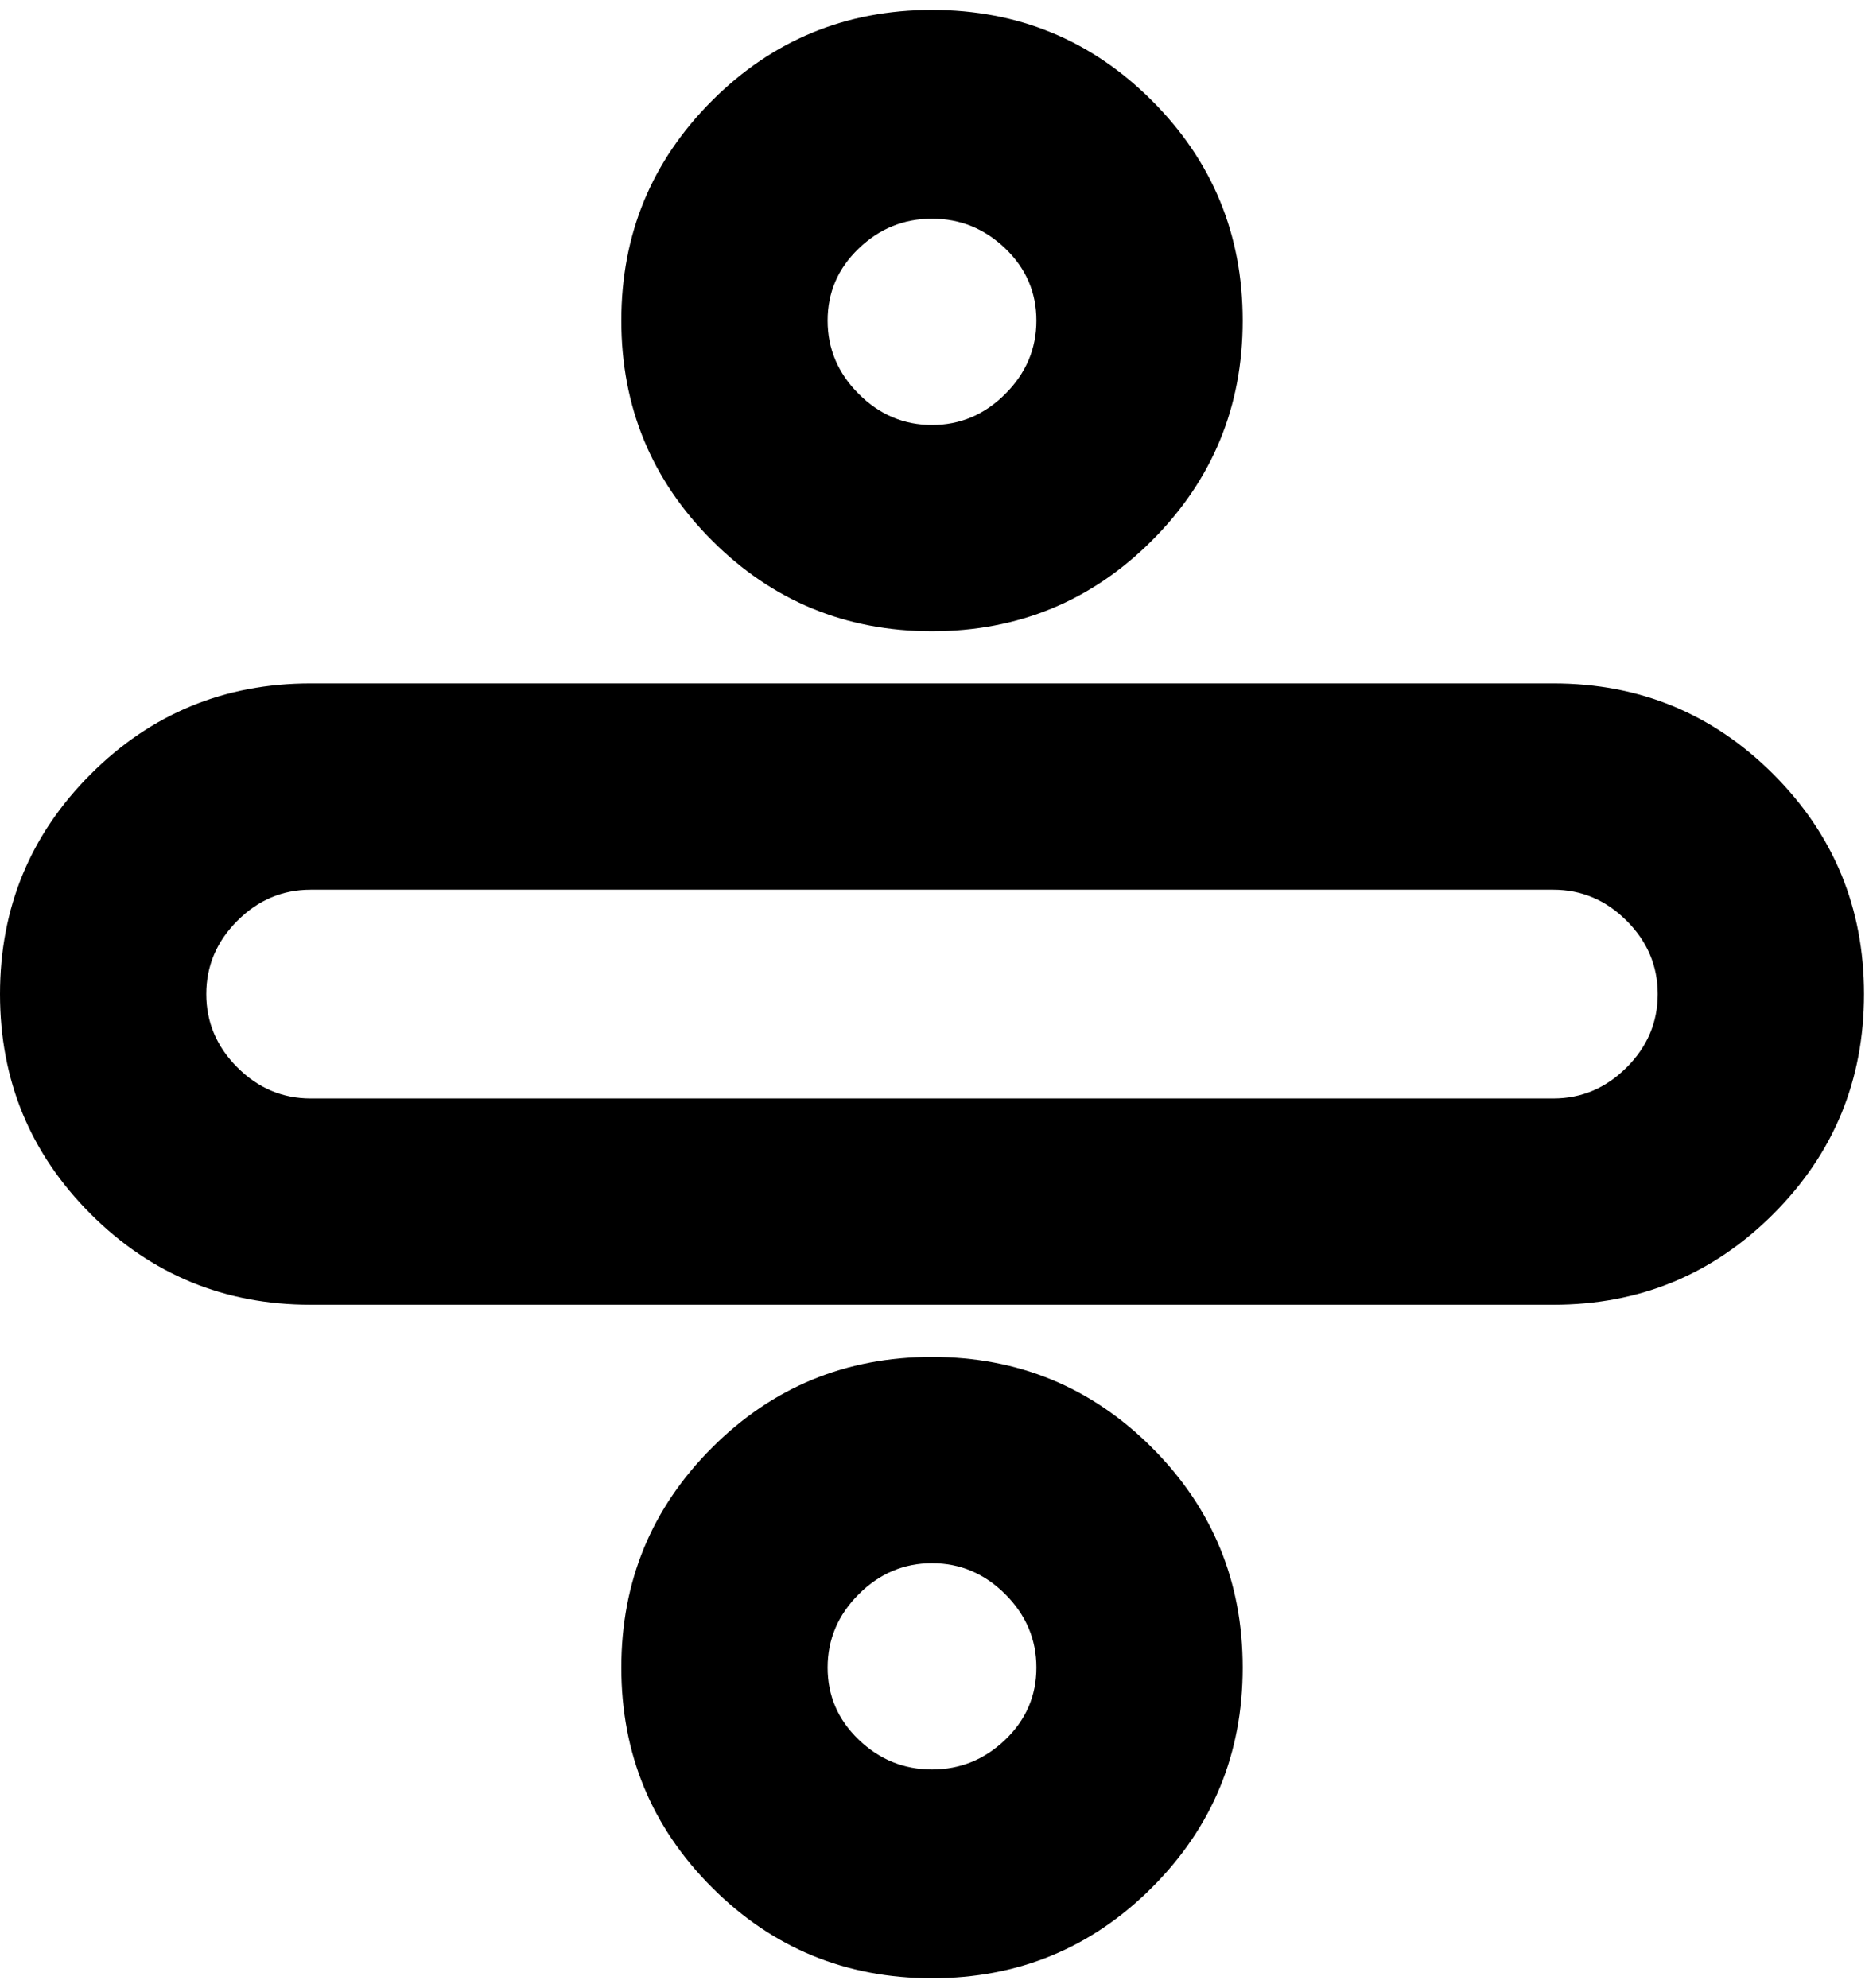 <svg height="1000" width="938" xmlns="http://www.w3.org/2000/svg"><path d="M468.75 317.5q-65 0 -110.625 -45.625t-45.625 -110.625 45.625 -110.625 110.625 -45.625 110.625 45.625 45.625 110.625 -45.625 110.625 -110.625 45.625zm0 -207.5q-21.25 0 -36.875 15t-15.625 36.25 15.625 36.875 36.875 15.625 36.875 -15.625 15.625 -36.875 -15.625 -36.25 -36.875 -15zm0 885q-65 0 -110.625 -45.625t-45.625 -110.625 45.625 -110.625 110.625 -45.625 110.625 45.625 45.625 110.625 -45.625 110.625 -110.625 45.625zm0 -208.75q-21.25 0 -36.875 15.625t-15.625 36.875 15.625 36.25 36.875 15 36.875 -15 15.625 -36.25 -15.625 -36.875 -36.875 -15.625zm312.5 -130l-625 0q-65 0 -110.625 -45.625t-45.625 -110.625 45.625 -110.625 110.625 -45.625l625 0q65 0 110.625 45.625t45.625 110.625 -45.625 110.625 -110.625 45.625zm-625 -208.75q-21.25 0 -36.875 15.625t-15.625 36.875 15.625 36.875 36.875 15.625l625 0q21.25 0 36.875 -15.625t15.625 -36.875 -15.625 -36.875 -36.875 -15.625l-625 0z"/></svg>
